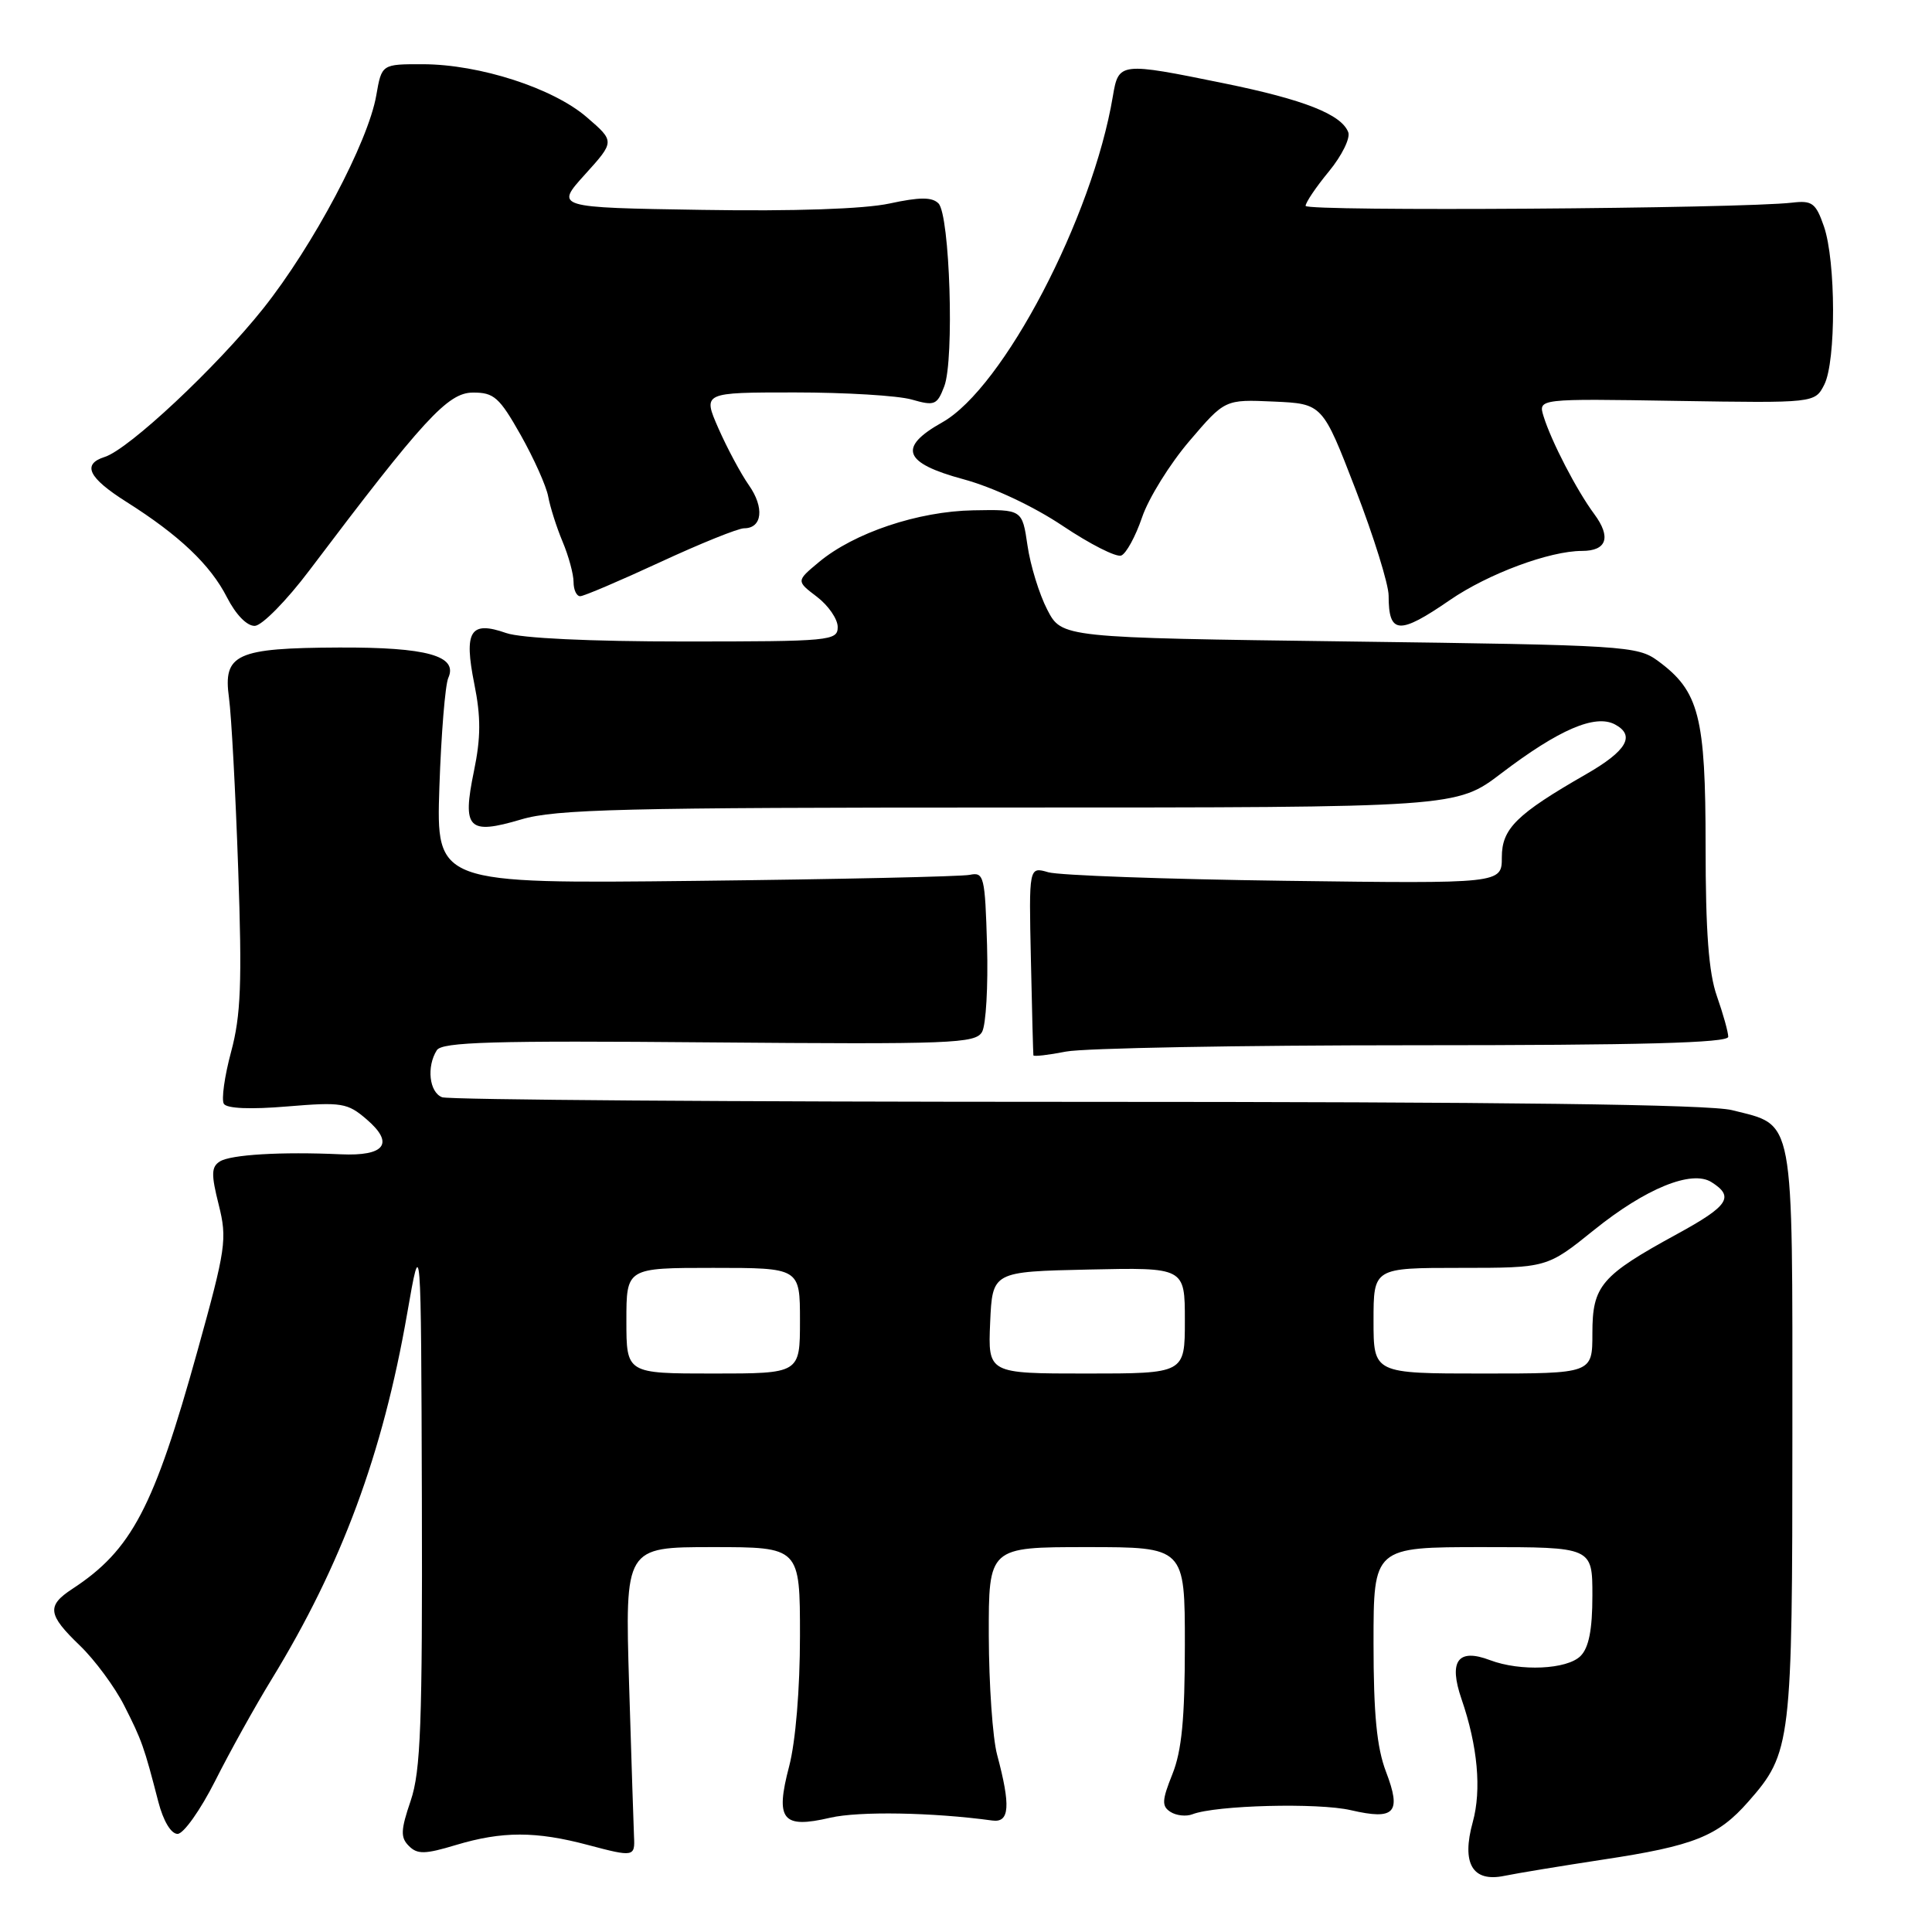 <?xml version="1.0" encoding="UTF-8" standalone="no"?>
<!DOCTYPE svg PUBLIC "-//W3C//DTD SVG 1.1//EN" "http://www.w3.org/Graphics/SVG/1.1/DTD/svg11.dtd" >
<svg xmlns="http://www.w3.org/2000/svg" xmlns:xlink="http://www.w3.org/1999/xlink" version="1.1" viewBox="0 0 256 256">
 <g >
 <path fill="currentColor"
d=" M 212.38 246.41 C 224.46 244.59 227.63 243.32 231.66 238.73 C 237.36 232.25 237.50 231.05 237.50 189.86 C 237.50 147.28 237.86 149.21 229.50 147.10 C 226.48 146.34 199.45 146.00 142.64 146.00 C 97.28 146.00 59.45 145.73 58.58 145.39 C 56.88 144.74 56.50 141.34 57.88 139.16 C 58.57 138.07 65.32 137.87 93.96 138.12 C 126.14 138.39 129.27 138.27 130.13 136.73 C 130.65 135.81 130.94 130.65 130.79 125.27 C 130.52 116.10 130.38 115.53 128.50 115.92 C 127.40 116.15 111.04 116.51 92.15 116.72 C 57.80 117.10 57.80 117.10 58.22 104.30 C 58.46 97.26 58.99 90.75 59.40 89.83 C 60.72 86.90 56.55 85.75 44.91 85.80 C 31.29 85.86 29.54 86.66 30.34 92.45 C 30.66 94.78 31.21 104.97 31.56 115.10 C 32.09 130.21 31.92 134.55 30.62 139.38 C 29.75 142.61 29.32 145.71 29.66 146.26 C 30.05 146.89 33.22 147.02 38.06 146.61 C 45.29 146.01 46.05 146.14 48.58 148.32 C 52.30 151.51 51.02 153.22 45.14 152.95 C 37.27 152.59 30.56 152.99 29.13 153.90 C 27.99 154.62 27.97 155.62 28.98 159.63 C 30.12 164.19 29.94 165.42 26.16 179.02 C 20.39 199.79 17.45 205.39 9.58 210.54 C 6.16 212.78 6.32 213.95 10.59 218.05 C 12.56 219.95 15.21 223.53 16.46 226.00 C 18.80 230.61 19.09 231.43 20.98 238.75 C 21.64 241.29 22.66 243.00 23.53 243.00 C 24.32 243.00 26.56 239.84 28.51 235.98 C 30.45 232.12 33.82 226.06 35.99 222.52 C 45.26 207.37 50.71 192.66 53.95 174.06 C 55.79 163.50 55.79 163.50 55.90 198.72 C 55.98 228.41 55.75 234.66 54.42 238.60 C 53.09 242.50 53.05 243.48 54.18 244.60 C 55.30 245.73 56.32 245.71 60.42 244.47 C 66.56 242.63 71.01 242.63 77.95 244.48 C 83.97 246.08 84.15 246.04 84.01 243.36 C 83.96 242.34 83.67 233.29 83.36 223.25 C 82.81 205.00 82.81 205.00 94.40 205.00 C 106.00 205.00 106.00 205.00 106.00 216.78 C 106.00 223.81 105.42 230.77 104.57 234.03 C 102.70 241.15 103.65 242.34 110.00 240.86 C 113.79 239.98 123.53 240.14 131.50 241.23 C 133.78 241.54 133.94 239.31 132.12 232.50 C 131.53 230.30 131.04 223.21 131.02 216.75 C 131.00 205.00 131.00 205.00 144.00 205.00 C 157.00 205.00 157.00 205.00 157.00 217.98 C 157.00 227.70 156.59 231.99 155.35 235.08 C 153.95 238.57 153.92 239.33 155.10 240.09 C 155.87 240.58 157.18 240.72 158.00 240.40 C 161.10 239.20 174.67 238.85 179.00 239.86 C 184.83 241.21 185.74 240.22 183.65 234.76 C 182.43 231.56 182.00 227.13 182.00 217.72 C 182.00 205.00 182.00 205.00 196.50 205.00 C 211.00 205.00 211.00 205.00 211.00 211.43 C 211.00 215.94 210.53 218.33 209.43 219.43 C 207.64 221.22 201.46 221.50 197.44 219.98 C 193.18 218.36 191.92 220.08 193.66 225.14 C 195.80 231.35 196.33 237.15 195.15 241.43 C 193.63 246.92 195.11 249.44 199.34 248.56 C 201.08 248.20 206.95 247.24 212.38 246.41 Z  M 187.25 138.50 C 217.49 138.50 229.00 138.19 229.00 137.38 C 229.00 136.76 228.32 134.34 227.50 132.00 C 226.41 128.92 226.00 123.45 226.00 112.12 C 226.00 94.89 225.14 91.58 219.68 87.57 C 216.97 85.58 215.30 85.48 178.77 85.00 C 140.69 84.50 140.69 84.50 138.77 80.79 C 137.71 78.75 136.53 74.92 136.15 72.29 C 135.45 67.50 135.45 67.50 128.97 67.62 C 121.66 67.75 113.16 70.60 108.50 74.49 C 105.50 76.99 105.50 76.99 108.25 79.08 C 109.76 80.23 111.00 82.03 111.00 83.08 C 111.00 84.91 110.04 85.00 90.65 85.00 C 78.16 85.00 69.05 84.57 67.07 83.88 C 62.31 82.21 61.44 83.60 62.85 90.63 C 63.73 95.01 63.72 97.73 62.80 102.18 C 61.22 109.84 62.03 110.66 69.06 108.58 C 73.63 107.22 82.60 107.00 133.67 107.00 C 192.98 107.00 192.98 107.00 198.93 102.47 C 206.57 96.66 211.37 94.60 213.99 95.99 C 216.74 97.46 215.56 99.49 210.16 102.59 C 200.93 107.89 199.00 109.80 199.00 113.59 C 199.00 117.09 199.00 117.09 170.25 116.71 C 154.44 116.50 140.34 115.99 138.91 115.58 C 136.33 114.83 136.33 114.83 136.60 127.16 C 136.74 133.95 136.90 139.65 136.93 139.84 C 136.97 140.02 138.91 139.80 141.25 139.34 C 143.59 138.88 164.29 138.50 187.25 138.50 Z  M 41.00 75.57 C 56.13 55.53 59.34 52.03 62.65 52.02 C 65.45 52.00 66.17 52.64 69.00 57.65 C 70.75 60.76 72.39 64.42 72.64 65.79 C 72.89 67.16 73.74 69.85 74.54 71.76 C 75.35 73.68 76.00 76.09 76.00 77.12 C 76.00 78.15 76.39 79.00 76.88 79.00 C 77.36 79.00 82.11 76.97 87.45 74.50 C 92.78 72.03 97.80 70.00 98.60 70.00 C 101.01 70.00 101.31 67.25 99.23 64.29 C 98.15 62.75 96.34 59.36 95.19 56.75 C 93.11 52.00 93.11 52.00 105.31 52.00 C 112.02 52.00 118.99 52.42 120.80 52.94 C 123.84 53.81 124.17 53.68 125.12 51.19 C 126.47 47.68 125.86 28.45 124.35 26.95 C 123.50 26.10 121.87 26.10 117.85 26.97 C 114.50 27.69 105.22 28.01 93.03 27.81 C 73.55 27.50 73.55 27.50 77.51 23.12 C 81.47 18.74 81.47 18.74 77.76 15.54 C 73.30 11.68 63.57 8.53 56.04 8.51 C 50.58 8.50 50.58 8.50 49.86 12.63 C 48.79 18.82 41.50 32.56 34.87 40.89 C 28.68 48.66 17.08 59.52 13.89 60.54 C 10.83 61.51 11.69 63.30 16.75 66.50 C 23.76 70.93 27.88 74.84 30.08 79.16 C 31.26 81.46 32.73 82.97 33.77 82.93 C 34.72 82.89 37.98 79.58 41.00 75.57 Z  M 192.12 79.51 C 197.18 76.03 205.33 73.00 209.62 73.00 C 212.91 73.00 213.52 71.19 211.25 68.12 C 208.92 64.98 205.56 58.49 204.53 55.16 C 203.81 52.82 203.81 52.82 222.15 53.12 C 240.48 53.41 240.48 53.41 241.73 50.96 C 243.30 47.85 243.27 34.61 241.68 30.00 C 240.61 26.91 240.12 26.54 237.49 26.85 C 230.62 27.65 173.00 28.04 173.00 27.28 C 173.00 26.83 174.39 24.77 176.10 22.70 C 177.80 20.63 178.95 18.30 178.65 17.52 C 177.74 15.15 172.78 13.20 162.24 11.05 C 148.38 8.22 148.22 8.24 147.46 12.75 C 144.78 28.79 132.94 51.42 124.86 55.96 C 118.93 59.29 119.70 61.35 127.65 63.50 C 131.57 64.56 136.97 67.10 140.83 69.69 C 144.43 72.10 147.91 73.87 148.57 73.61 C 149.22 73.36 150.47 71.08 151.33 68.55 C 152.19 66.01 155.02 61.46 157.61 58.43 C 162.31 52.92 162.31 52.92 168.78 53.21 C 175.24 53.50 175.24 53.50 179.62 64.85 C 182.03 71.10 184.00 77.43 184.00 78.93 C 184.00 84.06 185.37 84.16 192.12 79.51 Z  M 83.00 175.00 C 83.00 168.00 83.00 168.00 94.50 168.00 C 106.00 168.00 106.00 168.00 106.00 175.00 C 106.00 182.00 106.00 182.00 94.50 182.00 C 83.00 182.00 83.00 182.00 83.00 175.00 Z  M 131.20 175.25 C 131.50 168.50 131.50 168.50 144.25 168.22 C 157.00 167.94 157.00 167.94 157.00 174.97 C 157.00 182.00 157.00 182.00 143.95 182.00 C 130.91 182.00 130.91 182.00 131.20 175.25 Z  M 182.00 175.00 C 182.00 168.00 182.00 168.00 193.49 168.00 C 204.99 168.00 204.99 168.00 211.23 162.97 C 218.06 157.47 224.16 154.98 226.78 156.64 C 229.85 158.57 229.04 159.79 222.29 163.48 C 212.13 169.03 211.00 170.35 211.00 176.67 C 211.00 182.00 211.00 182.00 196.50 182.00 C 182.00 182.00 182.00 182.00 182.00 175.00 Z "/>
</g>
</svg>